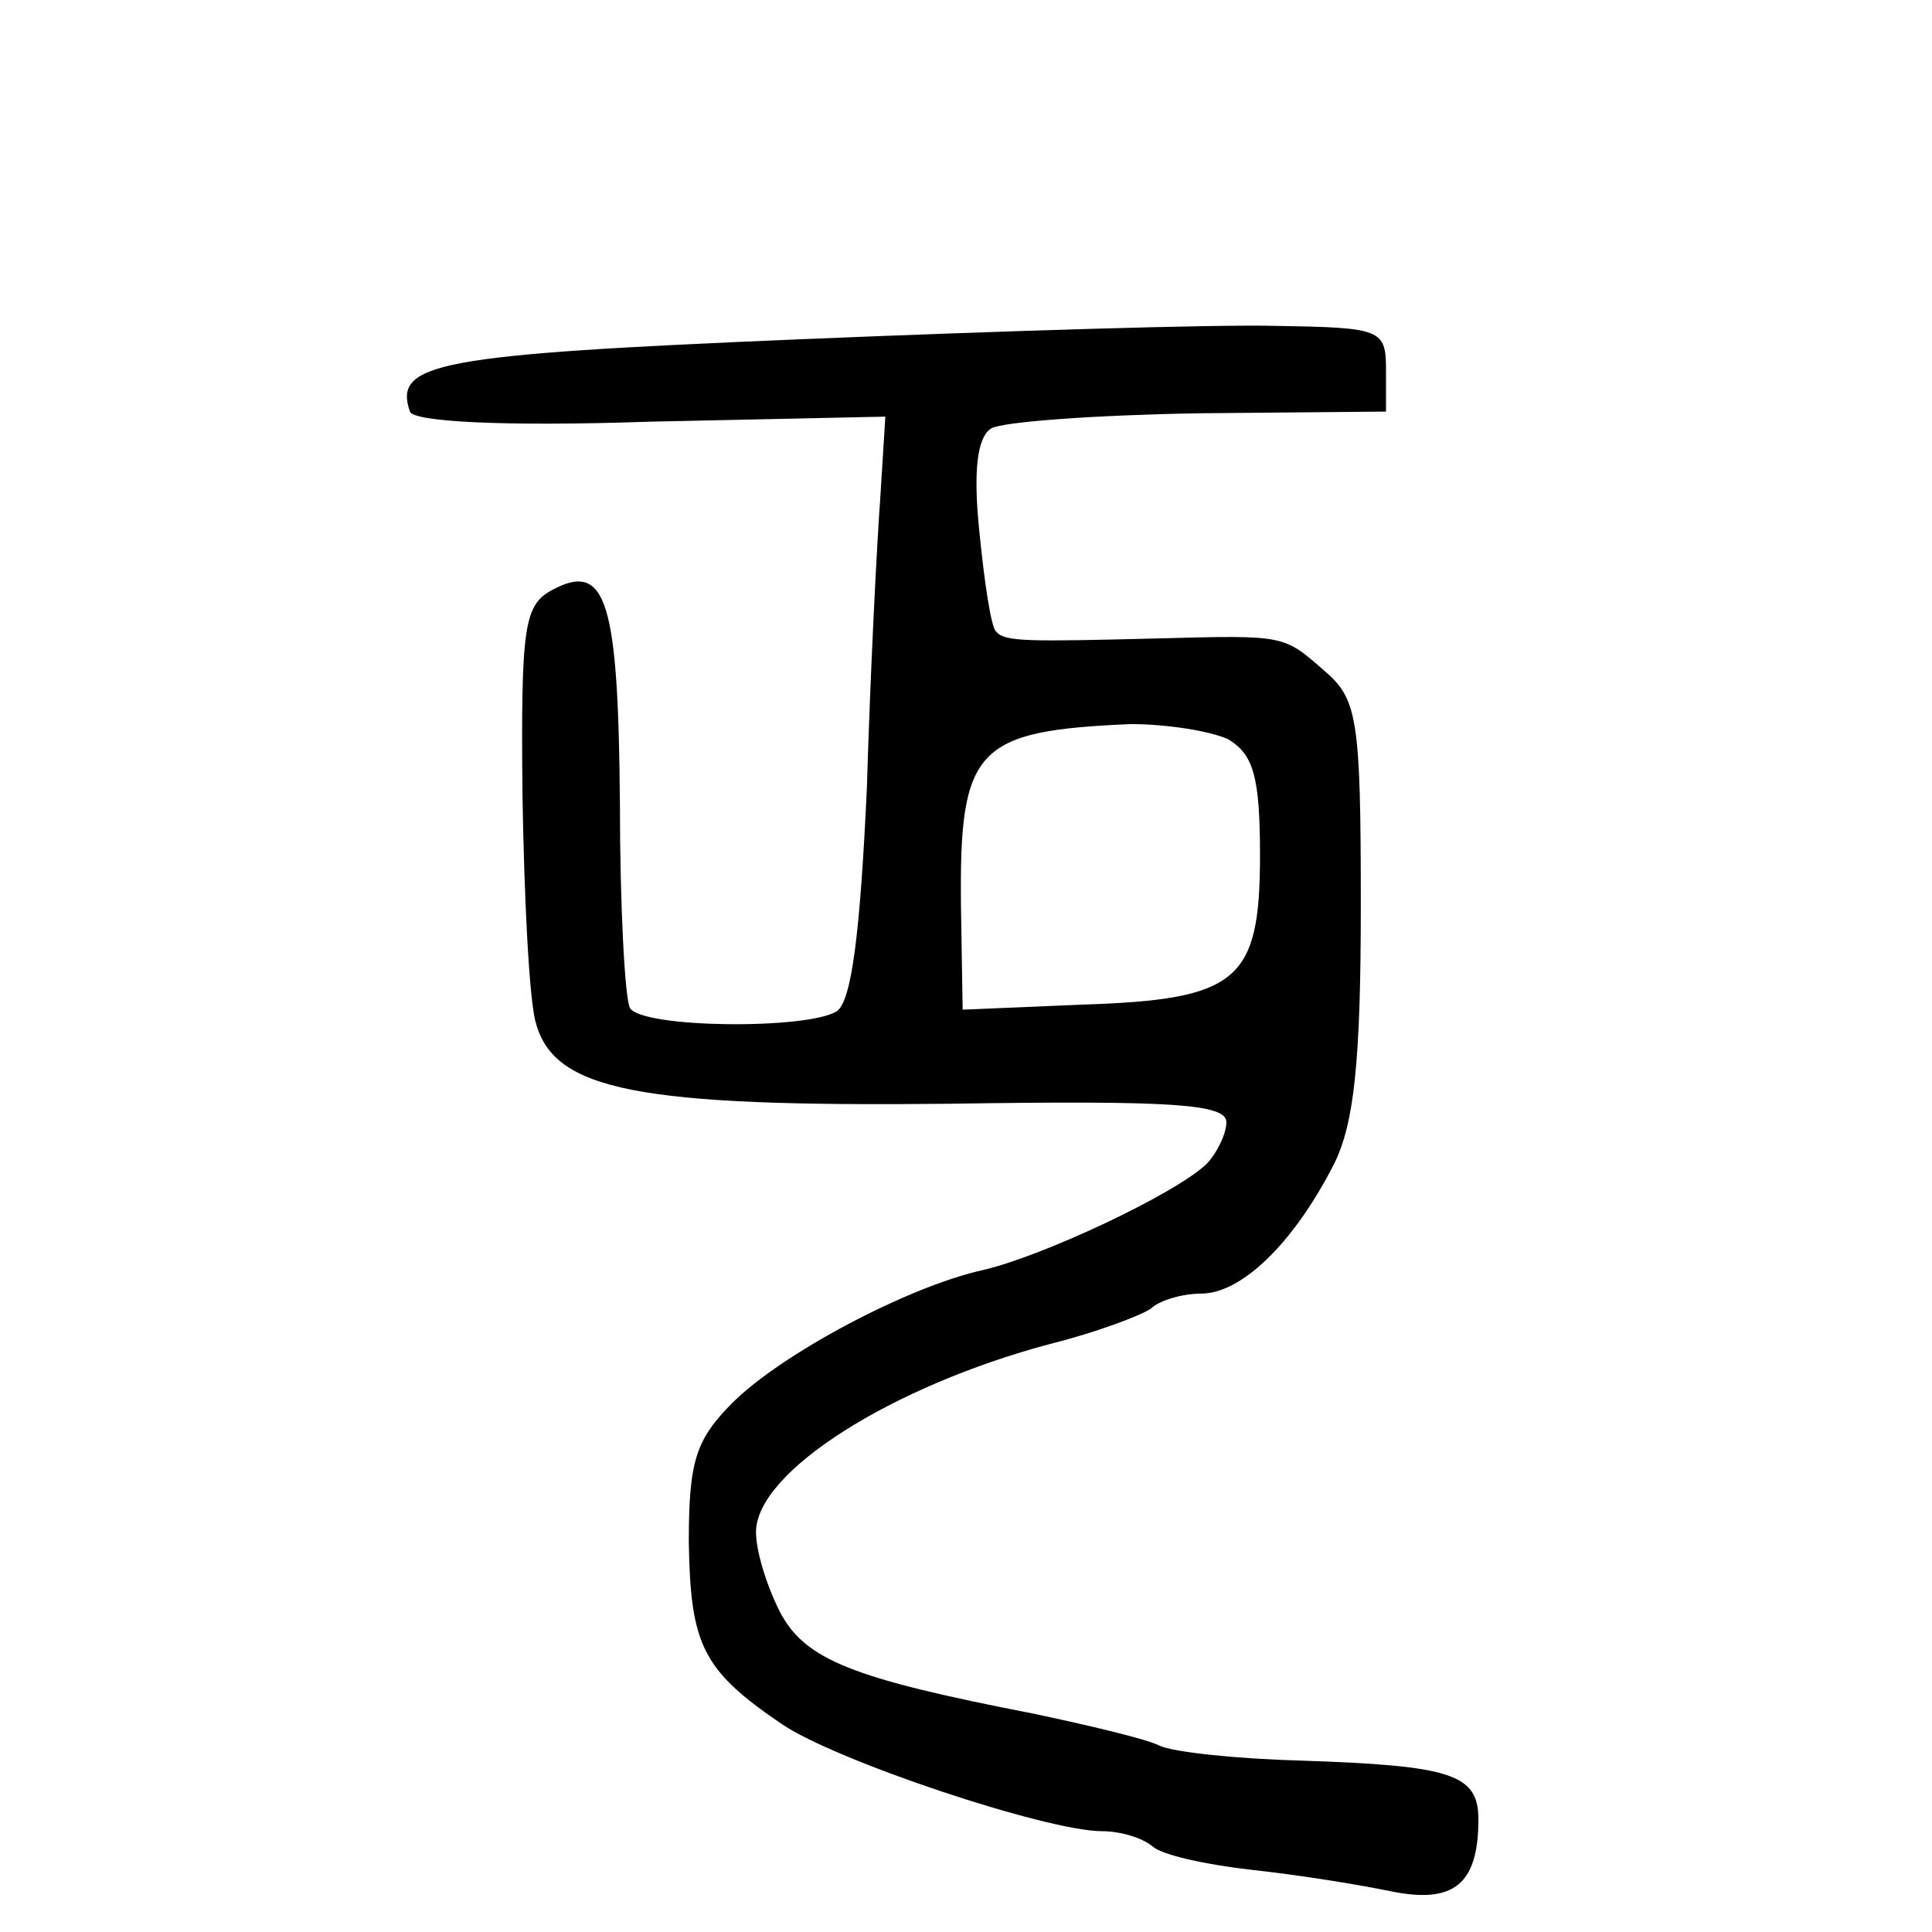 <?xml version="1.0" standalone="no"?>
<!DOCTYPE svg PUBLIC "-//W3C//DTD SVG 20010904//EN"
 "http://www.w3.org/TR/2001/REC-SVG-20010904/DTD/svg10.dtd">
<svg version="1.0" xmlns="http://www.w3.org/2000/svg"
 width="115pt" height="115pt" viewBox="0 0 115 115"
 preserveAspectRatio="xMidYMid meet">
<g transform="translate(0,115) scale(0.1,-0.1)"
fill="#000000" stroke="none">
<path d="M475 948 c-215 -9 -241 -14 -231 -43 2 -6 55 -9 143 -6 l140 3 -3
-48 c-2 -27 -6 -105 -8 -173 -4 -86 -9 -127 -18 -133 -18 -11 -116 -10 -123 2
-3 5 -6 60 -6 122 -1 120 -8 144 -40 127 -17 -9 -19 -21 -18 -122 1 -62 4
-123 8 -136 11 -40 60 -50 246 -48 132 2 165 0 165 -11 0 -7 -6 -19 -12 -25
-19 -18 -98 -55 -133 -63 -45 -10 -120 -50 -149 -79 -22 -22 -26 -35 -26 -83
1 -61 8 -76 55 -108 32 -22 158 -64 191 -64 11 0 24 -4 30 -9 5 -5 32 -11 59
-14 28 -3 65 -9 84 -13 36 -7 51 4 51 43 0 27 -16 32 -105 35 -38 1 -77 5 -85
9 -8 4 -42 12 -75 19 -108 21 -136 32 -151 61 -8 16 -14 36 -14 47 0 36 81 87
175 112 28 7 54 17 60 21 5 5 19 9 30 9 24 0 55 30 79 77 12 24 16 61 16 154
0 112 -2 123 -22 140 -24 21 -23 21 -98 19 -79 -2 -92 -2 -97 4 -3 2 -7 29
-10 59 -4 38 -1 57 7 62 7 4 63 8 124 9 l111 1 0 25 c0 24 -3 25 -65 26 -36 1
-164 -3 -285 -8z m256 -238 c15 -9 19 -22 19 -69 0 -75 -13 -86 -106 -89 l-71
-3 -1 62 c-1 94 9 104 101 108 21 0 47 -4 58 -9z"/>
</g>
</svg>
